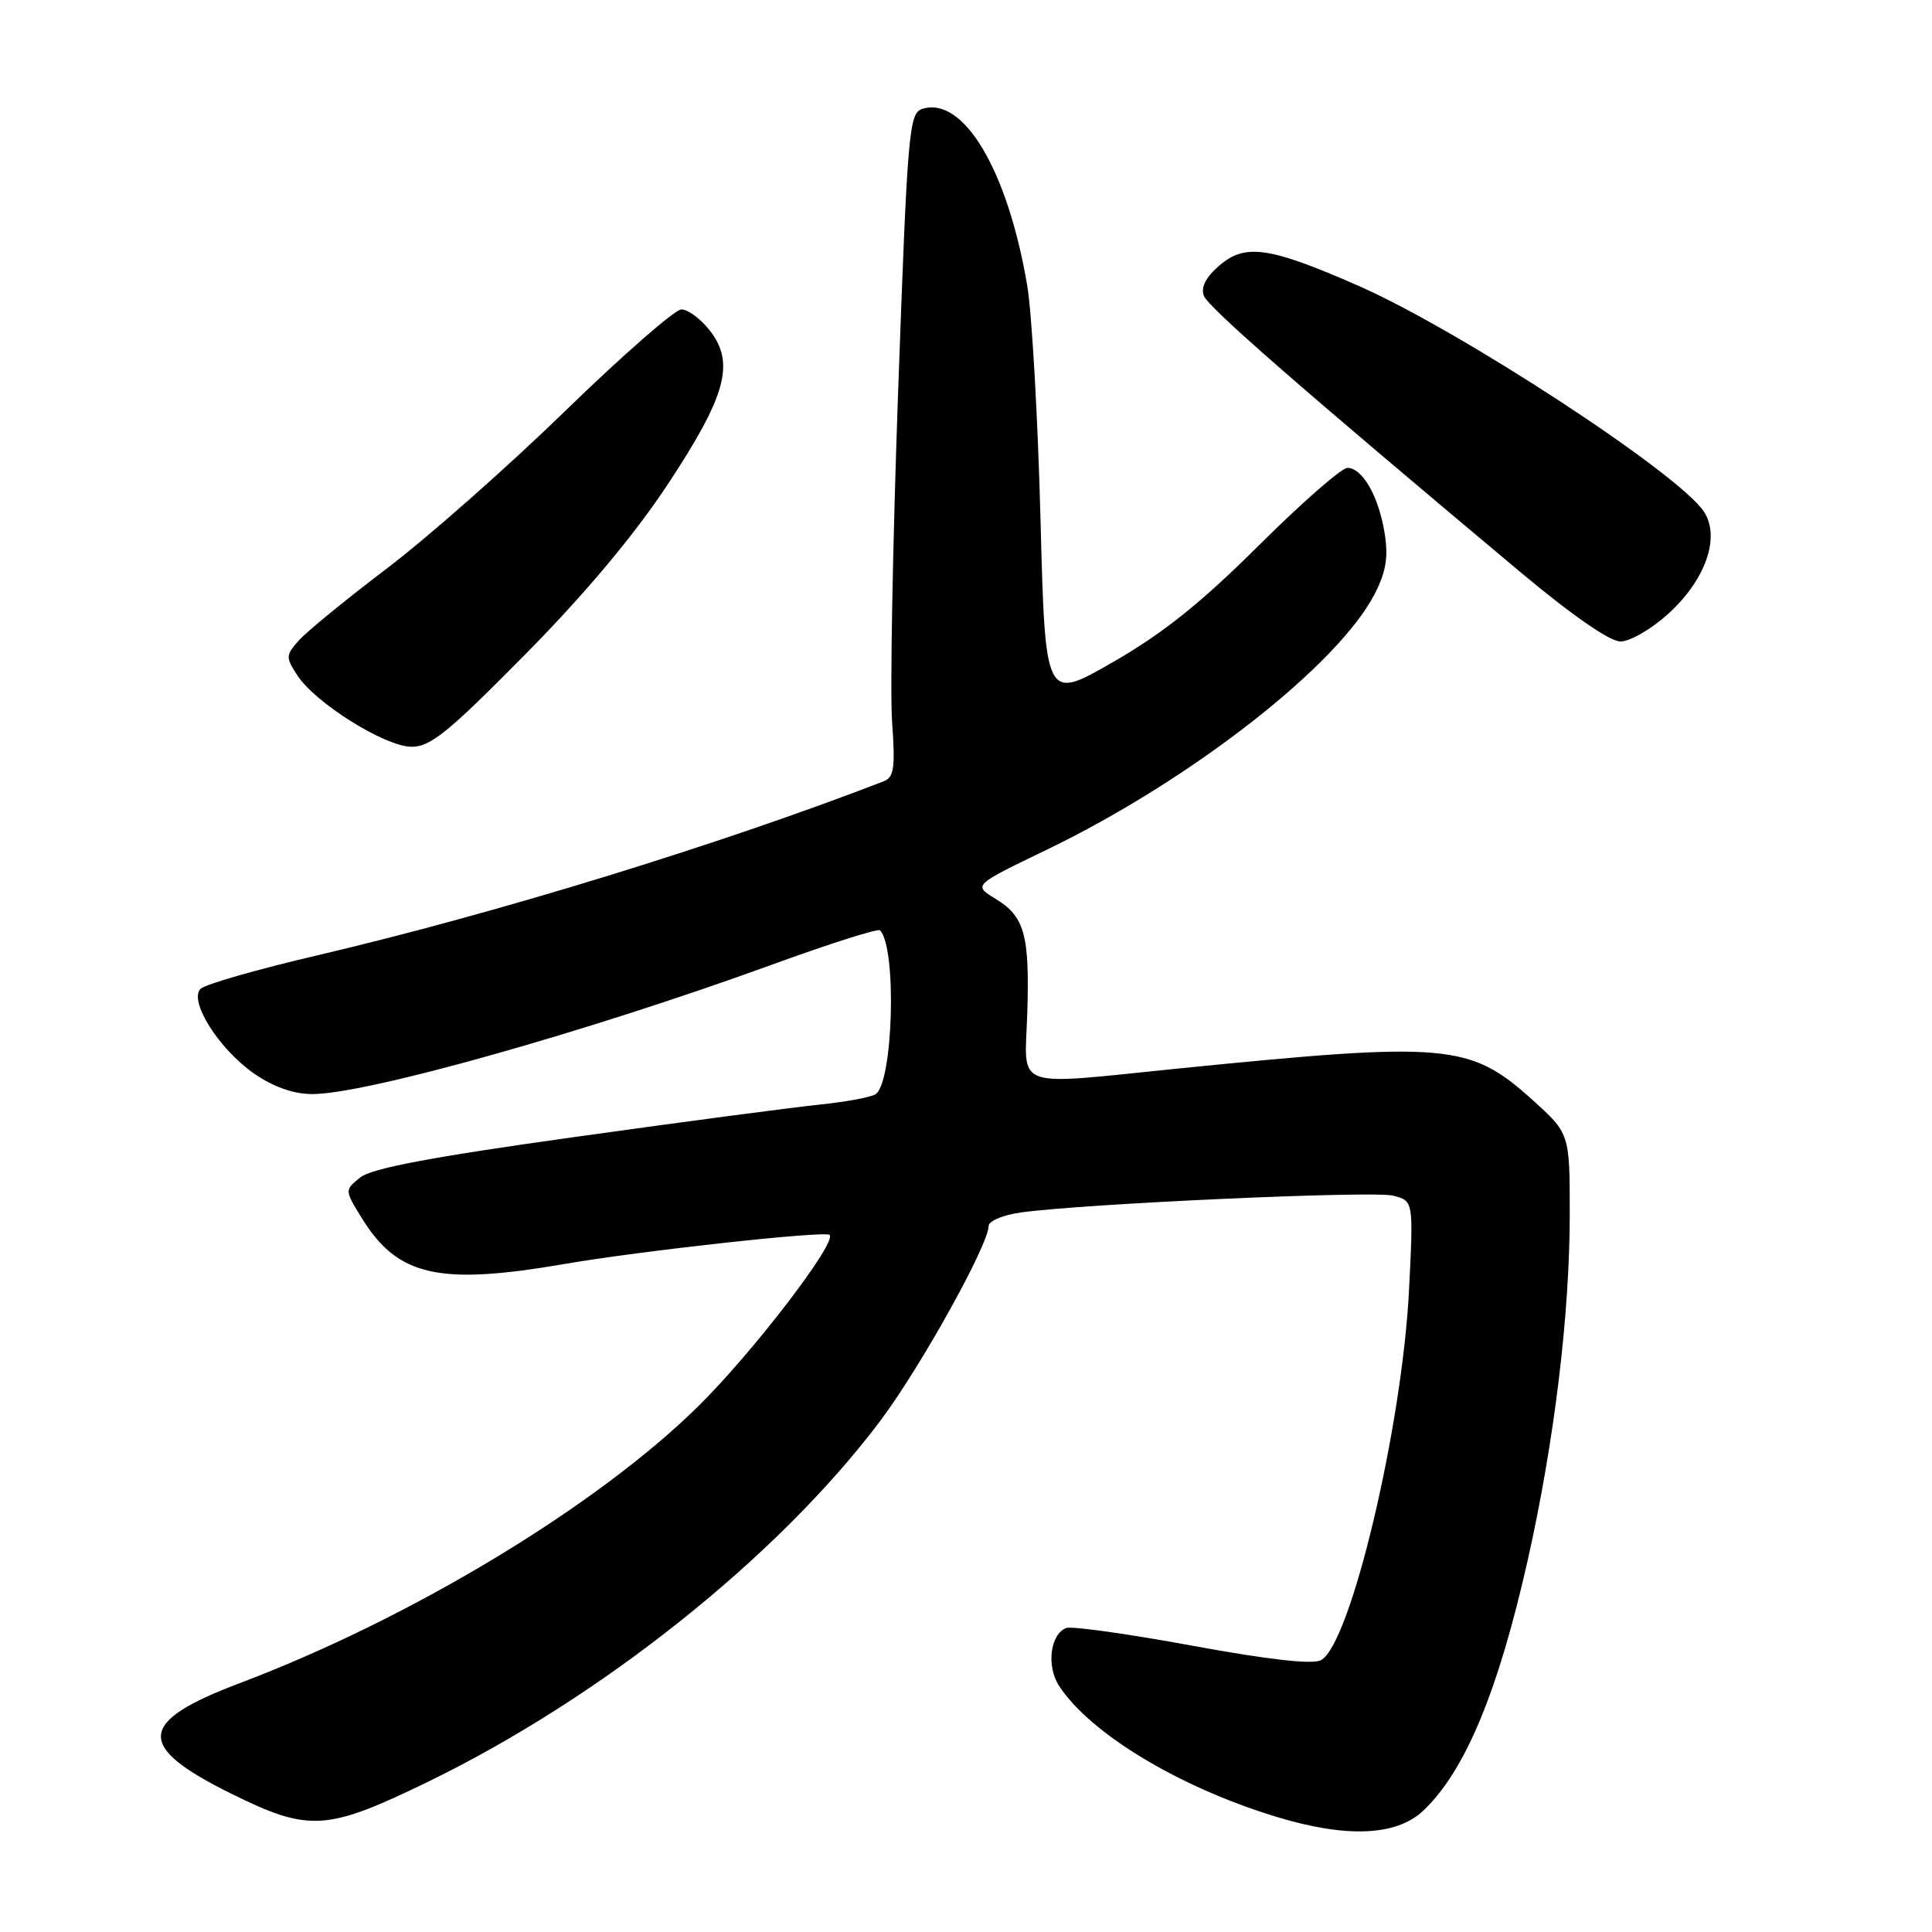 <?xml version="1.0" encoding="UTF-8" standalone="no"?>
<!DOCTYPE svg PUBLIC "-//W3C//DTD SVG 1.1//EN" "http://www.w3.org/Graphics/SVG/1.1/DTD/svg11.dtd" >
<svg xmlns="http://www.w3.org/2000/svg" xmlns:xlink="http://www.w3.org/1999/xlink" version="1.1" viewBox="0 0 256 256">
 <g >
 <path fill="currentColor"
d=" M 188.56 239.95 C 194.12 234.72 198.52 224.16 202.47 206.56 C 205.96 190.97 208.00 174.15 208.00 160.88 C 208.00 150.19 208.00 150.19 203.00 145.69 C 194.75 138.27 191.78 138.01 156.28 141.57 C 133.84 143.83 135.79 144.54 136.12 134.25 C 136.44 123.83 135.77 121.44 131.89 119.08 C 128.95 117.29 128.95 117.29 138.73 112.58 C 157.83 103.36 177.34 88.12 182.18 78.65 C 183.66 75.74 183.98 73.79 183.47 70.65 C 182.69 65.78 180.54 62.00 178.54 62.00 C 177.76 62.00 172.47 66.63 166.77 72.30 C 159.12 79.91 154.09 83.93 147.46 87.74 C 138.50 92.89 138.50 92.89 137.87 68.70 C 137.52 55.39 136.73 41.52 136.12 37.88 C 133.54 22.58 127.68 12.70 122.21 14.43 C 120.45 14.99 120.25 17.29 119.01 51.77 C 118.29 71.97 117.92 91.74 118.21 95.70 C 118.64 101.70 118.46 102.99 117.11 103.52 C 95.44 111.90 65.56 121.08 42.08 126.58 C 34.14 128.43 27.17 130.43 26.58 131.02 C 24.98 132.62 28.96 138.95 33.62 142.22 C 36.16 143.99 38.82 144.95 41.32 144.97 C 48.34 145.03 77.65 136.78 102.30 127.82 C 109.90 125.05 116.34 123.01 116.60 123.27 C 118.86 125.53 118.36 143.54 116.00 145.00 C 115.35 145.40 112.04 146.01 108.66 146.36 C 105.27 146.70 90.64 148.63 76.15 150.66 C 57.20 153.30 49.23 154.81 47.73 156.02 C 45.65 157.70 45.65 157.70 47.97 161.45 C 52.71 169.12 58.18 170.35 74.82 167.48 C 84.92 165.74 109.29 163.06 109.92 163.63 C 110.97 164.57 99.75 179.21 92.54 186.32 C 79.06 199.60 54.49 214.44 31.68 223.06 C 18.16 228.17 17.94 231.39 30.66 237.68 C 40.94 242.76 43.26 242.62 56.58 236.16 C 79.64 224.97 103.08 206.29 116.62 188.30 C 121.93 181.24 131.00 164.94 131.00 162.44 C 131.00 161.79 132.91 160.99 135.25 160.66 C 143.50 159.50 181.90 157.76 184.58 158.43 C 187.29 159.11 187.29 159.11 186.71 170.81 C 185.82 188.98 178.96 217.88 175.04 219.98 C 173.93 220.58 168.10 219.92 157.96 218.06 C 149.49 216.50 141.99 215.45 141.28 215.72 C 139.15 216.54 138.63 220.79 140.34 223.40 C 144.48 229.71 156.18 236.78 169.00 240.70 C 178.34 243.56 184.98 243.30 188.56 239.95 Z  M 69.56 86.75 C 77.52 78.69 83.96 71.00 88.42 64.27 C 96.25 52.43 97.43 48.08 94.02 43.75 C 92.83 42.24 91.15 41.00 90.29 41.00 C 89.44 41.00 82.55 47.02 74.98 54.37 C 67.42 61.73 56.79 71.12 51.37 75.24 C 45.94 79.36 40.65 83.68 39.62 84.84 C 37.84 86.83 37.83 87.09 39.42 89.52 C 41.81 93.16 50.95 98.89 54.49 98.95 C 57.01 98.99 59.35 97.09 69.56 86.75 Z  M 220.99 81.39 C 226.00 76.87 228.00 71.17 225.78 67.80 C 222.46 62.74 193.41 43.76 180.00 37.87 C 168.21 32.70 165.01 32.23 161.59 35.17 C 159.77 36.73 159.09 38.07 159.52 39.20 C 160.12 40.75 172.19 51.29 201.39 75.75 C 208.23 81.48 213.30 85.00 214.72 85.00 C 215.97 85.00 218.79 83.38 220.99 81.39 Z "/>
</g>
</svg>